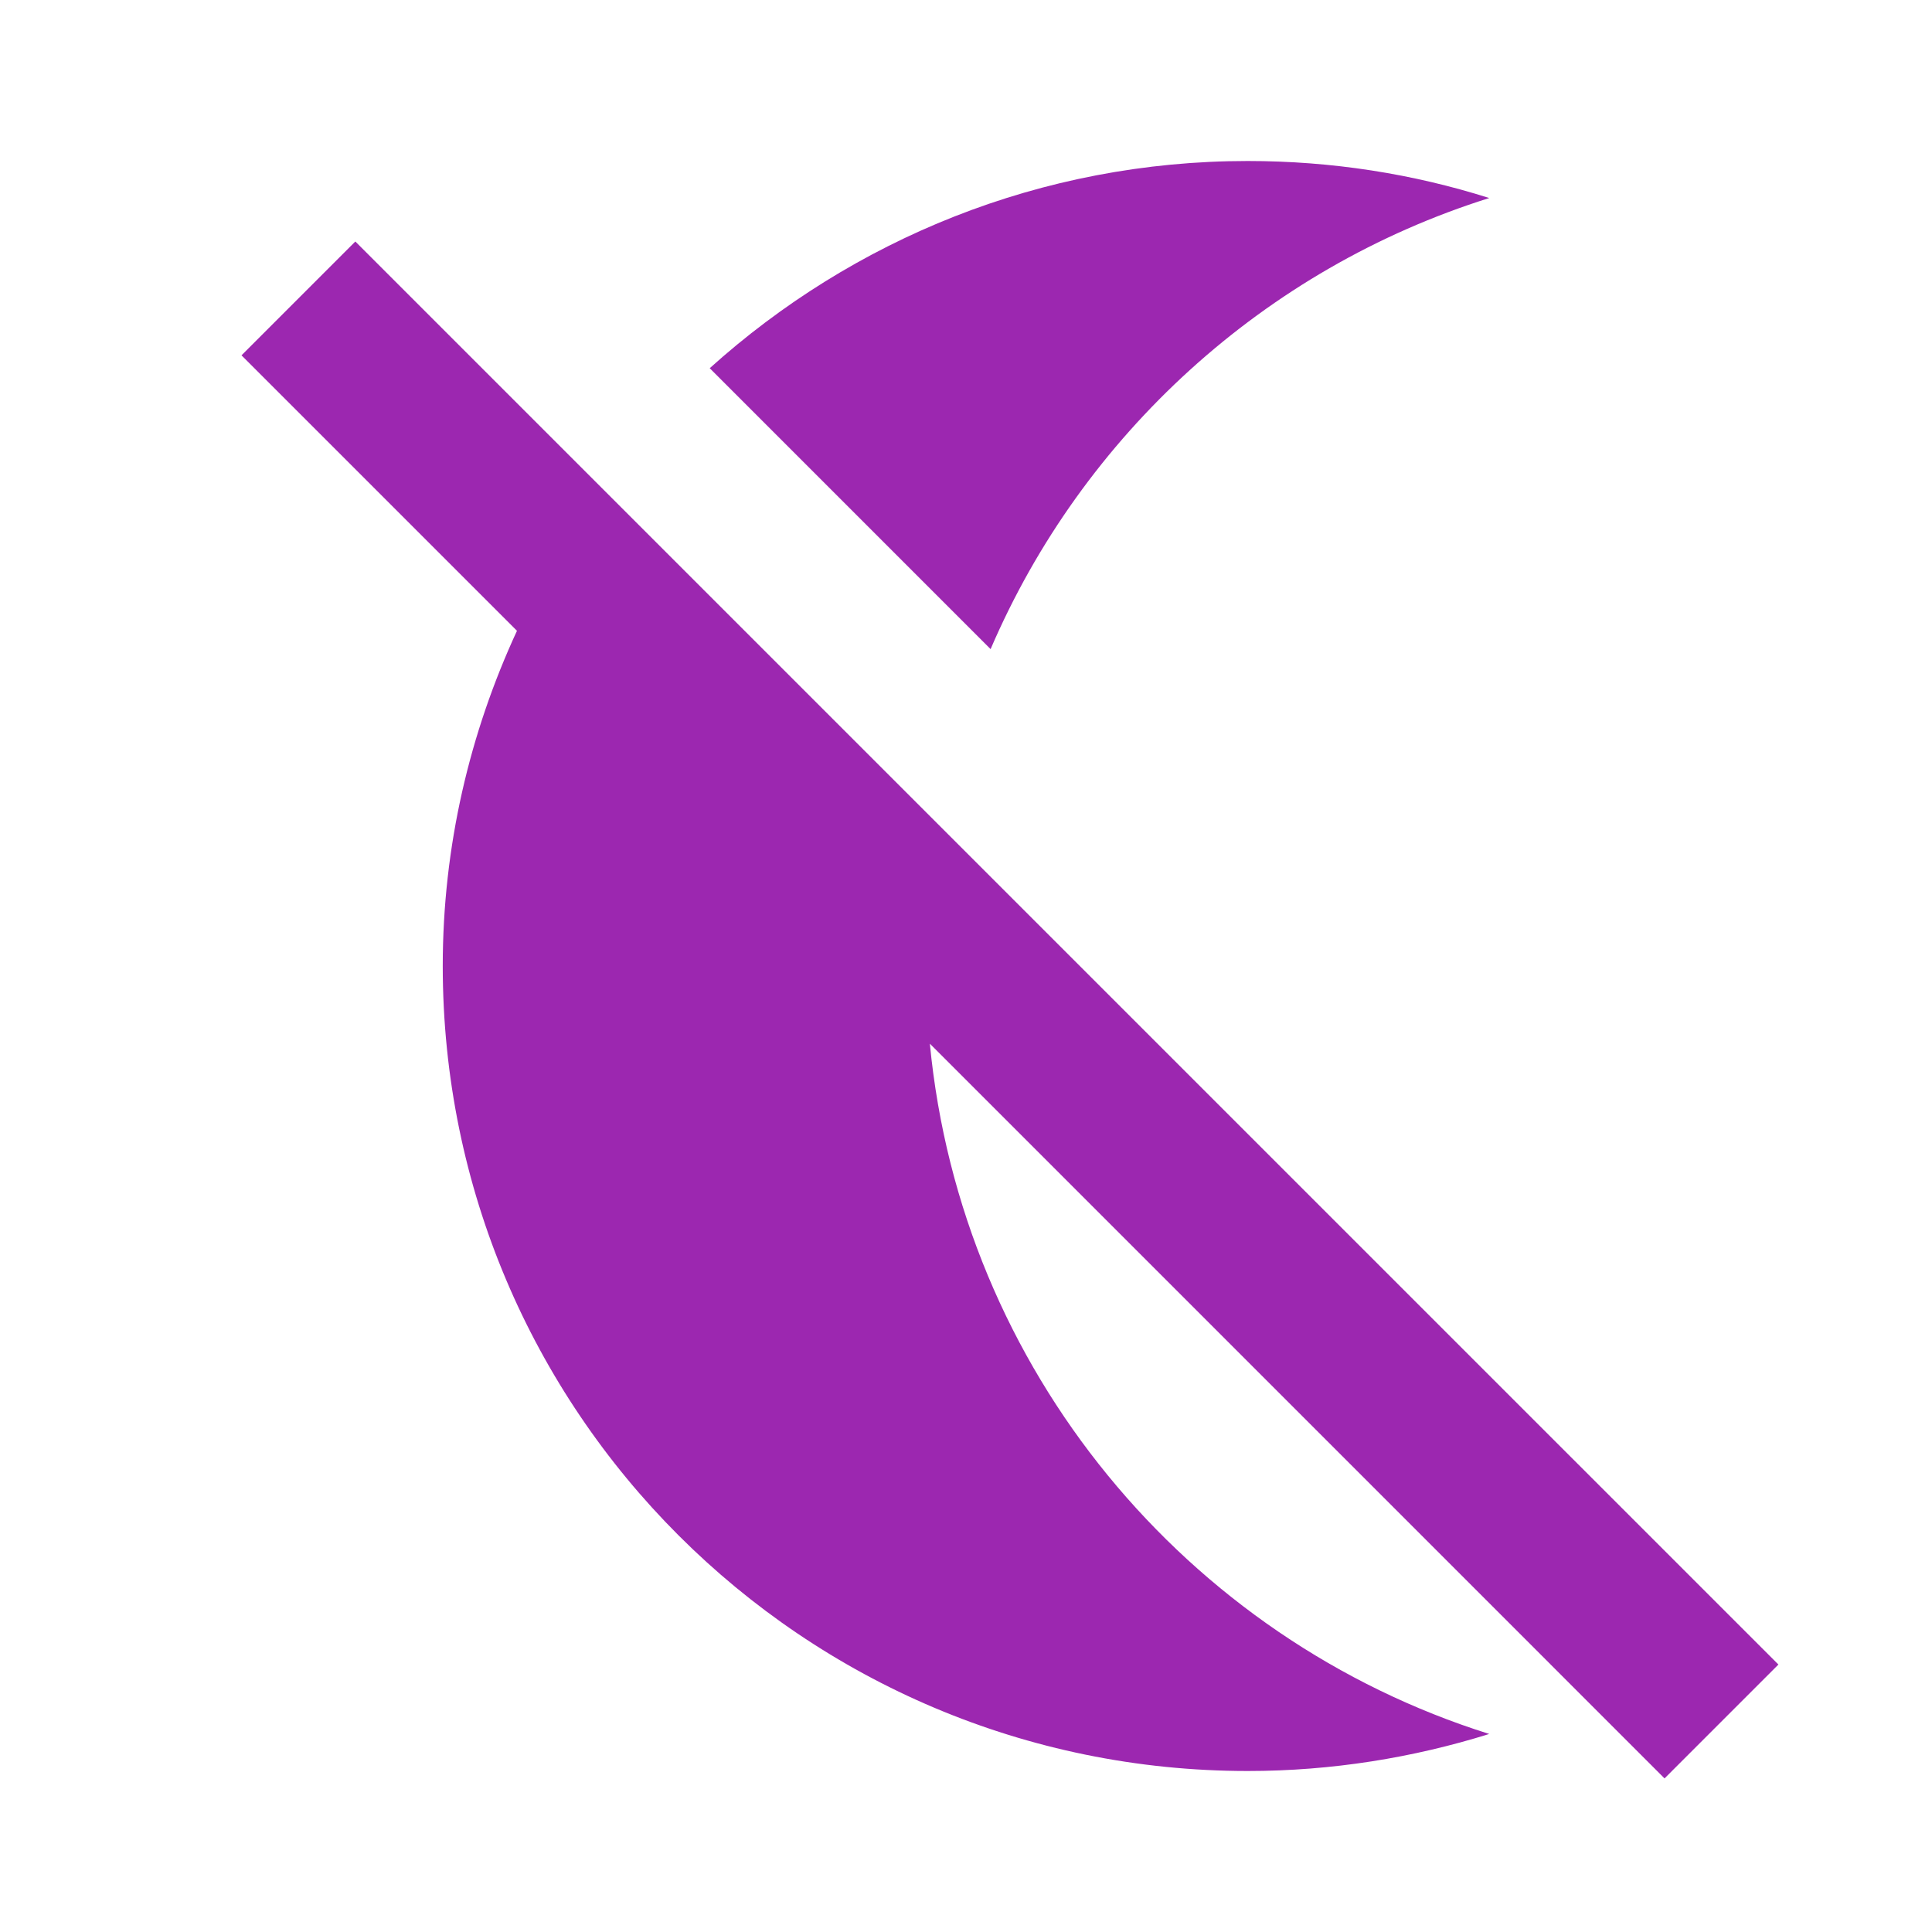 <?xml version="1.0" encoding="UTF-8" standalone="no"?>
<svg
   xmlns:dc="http://purl.org/dc/elements/1.1/"
   xmlns:cc="http://creativecommons.org/ns#"
   xmlns:rdf="http://www.w3.org/1999/02/22-rdf-syntax-ns#"
   xmlns:svg="http://www.w3.org/2000/svg"
   xmlns="http://www.w3.org/2000/svg"
   xmlns:sodipodi="http://sodipodi.sourceforge.net/DTD/sodipodi-0.dtd"
   xmlns:inkscape="http://www.inkscape.org/namespaces/inkscape"
   fill="#9C27B0"
   width="48"
   height="48"
   viewBox="0 0 48 48"
   id="svg2"
   version="1.1"
   inkscape:version="0.91 r13725"
   sodipodi:docname="system-suspend.svg">
  <defs
     id="defs8" />
  <sodipodi:namedview
     pagecolor="#ffffff"
     bordercolor="#666666"
     borderopacity="1"
     objecttolerance="10"
     gridtolerance="10"
     guidetolerance="10"
     inkscape:pageopacity="0"
     inkscape:pageshadow="2"
     inkscape:window-width="1366"
     inkscape:window-height="713"
     id="namedview6"
     showgrid="false"
     inkscape:zoom="6.532767489822858"
     inkscape:cx="22.36064136885957"
     inkscape:cy="11.69416977905514"
     inkscape:window-x="0"
     inkscape:window-y="30"
     inkscape:window-maximized="1"
     inkscape:current-layer="svg2"
     inkscape:snap-bbox="true"
     inkscape:bbox-nodes="true"
     inkscape:snap-page="true"
     inkscape:object-paths="true"
     inkscape:snap-intersection-paths="true"
     inkscape:object-nodes="true" />
  <path
     d="M 31 4 C 25.853 4 21.176 5.958 17.633 9.148 L 24.611 16.127 C 26.895 10.806 31.423 6.673 37 4.92 C 35.11 4.32 33.09 4 31 4 z M 8.828 6 L 6 8.828 L 12.844 15.672 C 11.671 18.207 11 21.021 11 24 C 11 35.05 19.95 44 31 44 C 33.09 44 35.11 43.67 37 43.08 C 29.48 40.716 23.879 34.025 23.102 25.93 L 41.355 44.184 L 44.184 41.355 L 23.316 20.488 L 14.941 12.113 L 8.828 6 z "
     id="path4" />
</svg>
